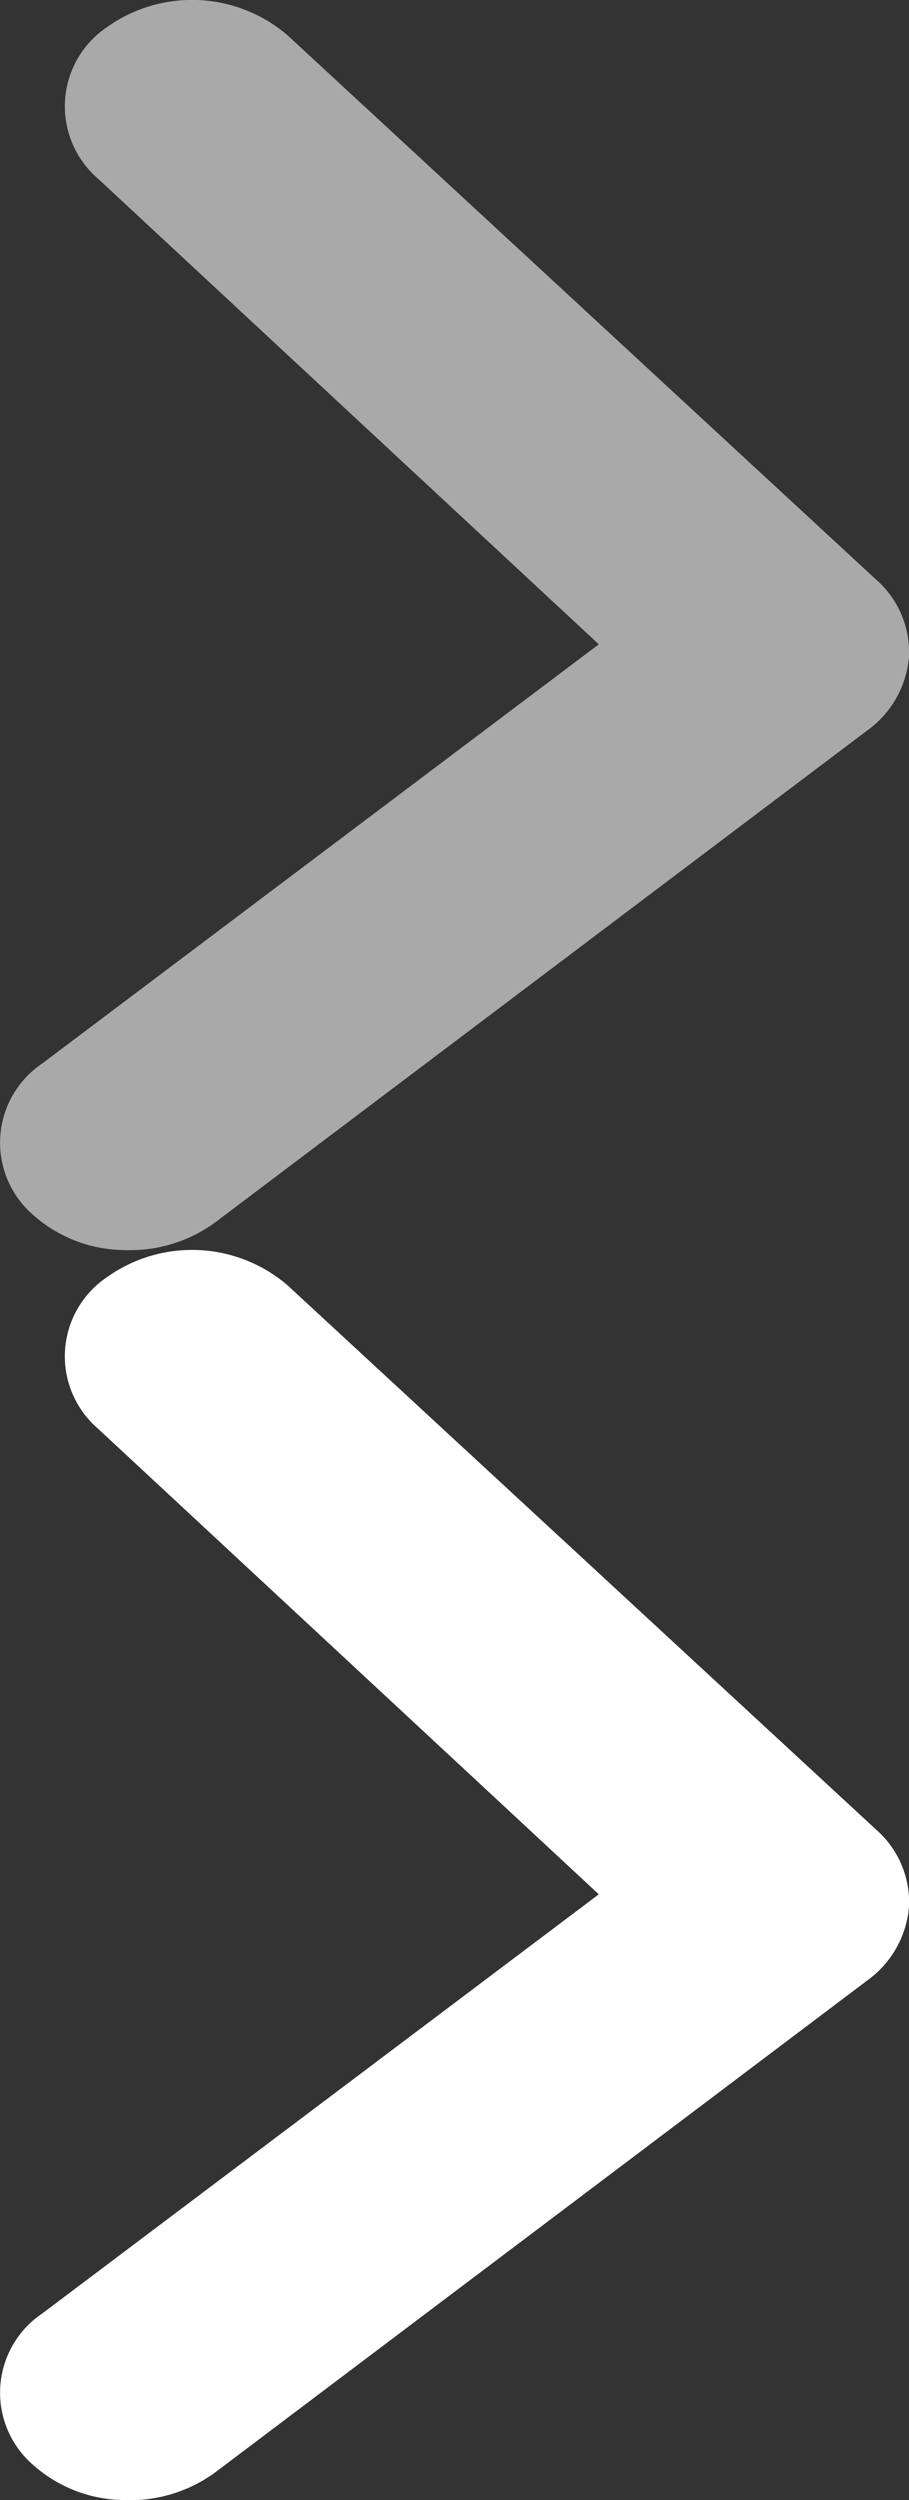 <svg id="Isolation_Mode" data-name="Isolation Mode" xmlns="http://www.w3.org/2000/svg" viewBox="0 0 8 22"><rect x="0" y="0" width="8" height="22" fill="#333333" stroke="none"/><defs><style>.cls-1{fill:#a9a9a9}.cls-2{fill:#fff}</style></defs><title>pag-shevron-8x11</title><path class="cls-1" d="M1.07 11a1.22 1.22 0 0 1-.78-.31.84.84 0 0 1 .08-1.33l4.9-3.69-4.41-4.1A.84.84 0 0 1 .94.24a1.29 1.29 0 0 1 1.59.07L7.71 5.1a.85.85 0 0 1 .29.68.89.89 0 0 1-.37.65l-5.74 4.33a1.27 1.27 0 0 1-.81.24z"/><path class="cls-2" d="M1.07 22a1.22 1.22 0 0 1-.78-.31.84.84 0 0 1 .08-1.33l4.9-3.69-4.41-4.1a.84.84 0 0 1 .08-1.33 1.29 1.29 0 0 1 1.59.07l5.18 4.79a.85.85 0 0 1 .29.68.89.89 0 0 1-.37.65l-5.74 4.33a1.27 1.27 0 0 1-.81.24z"/></svg>